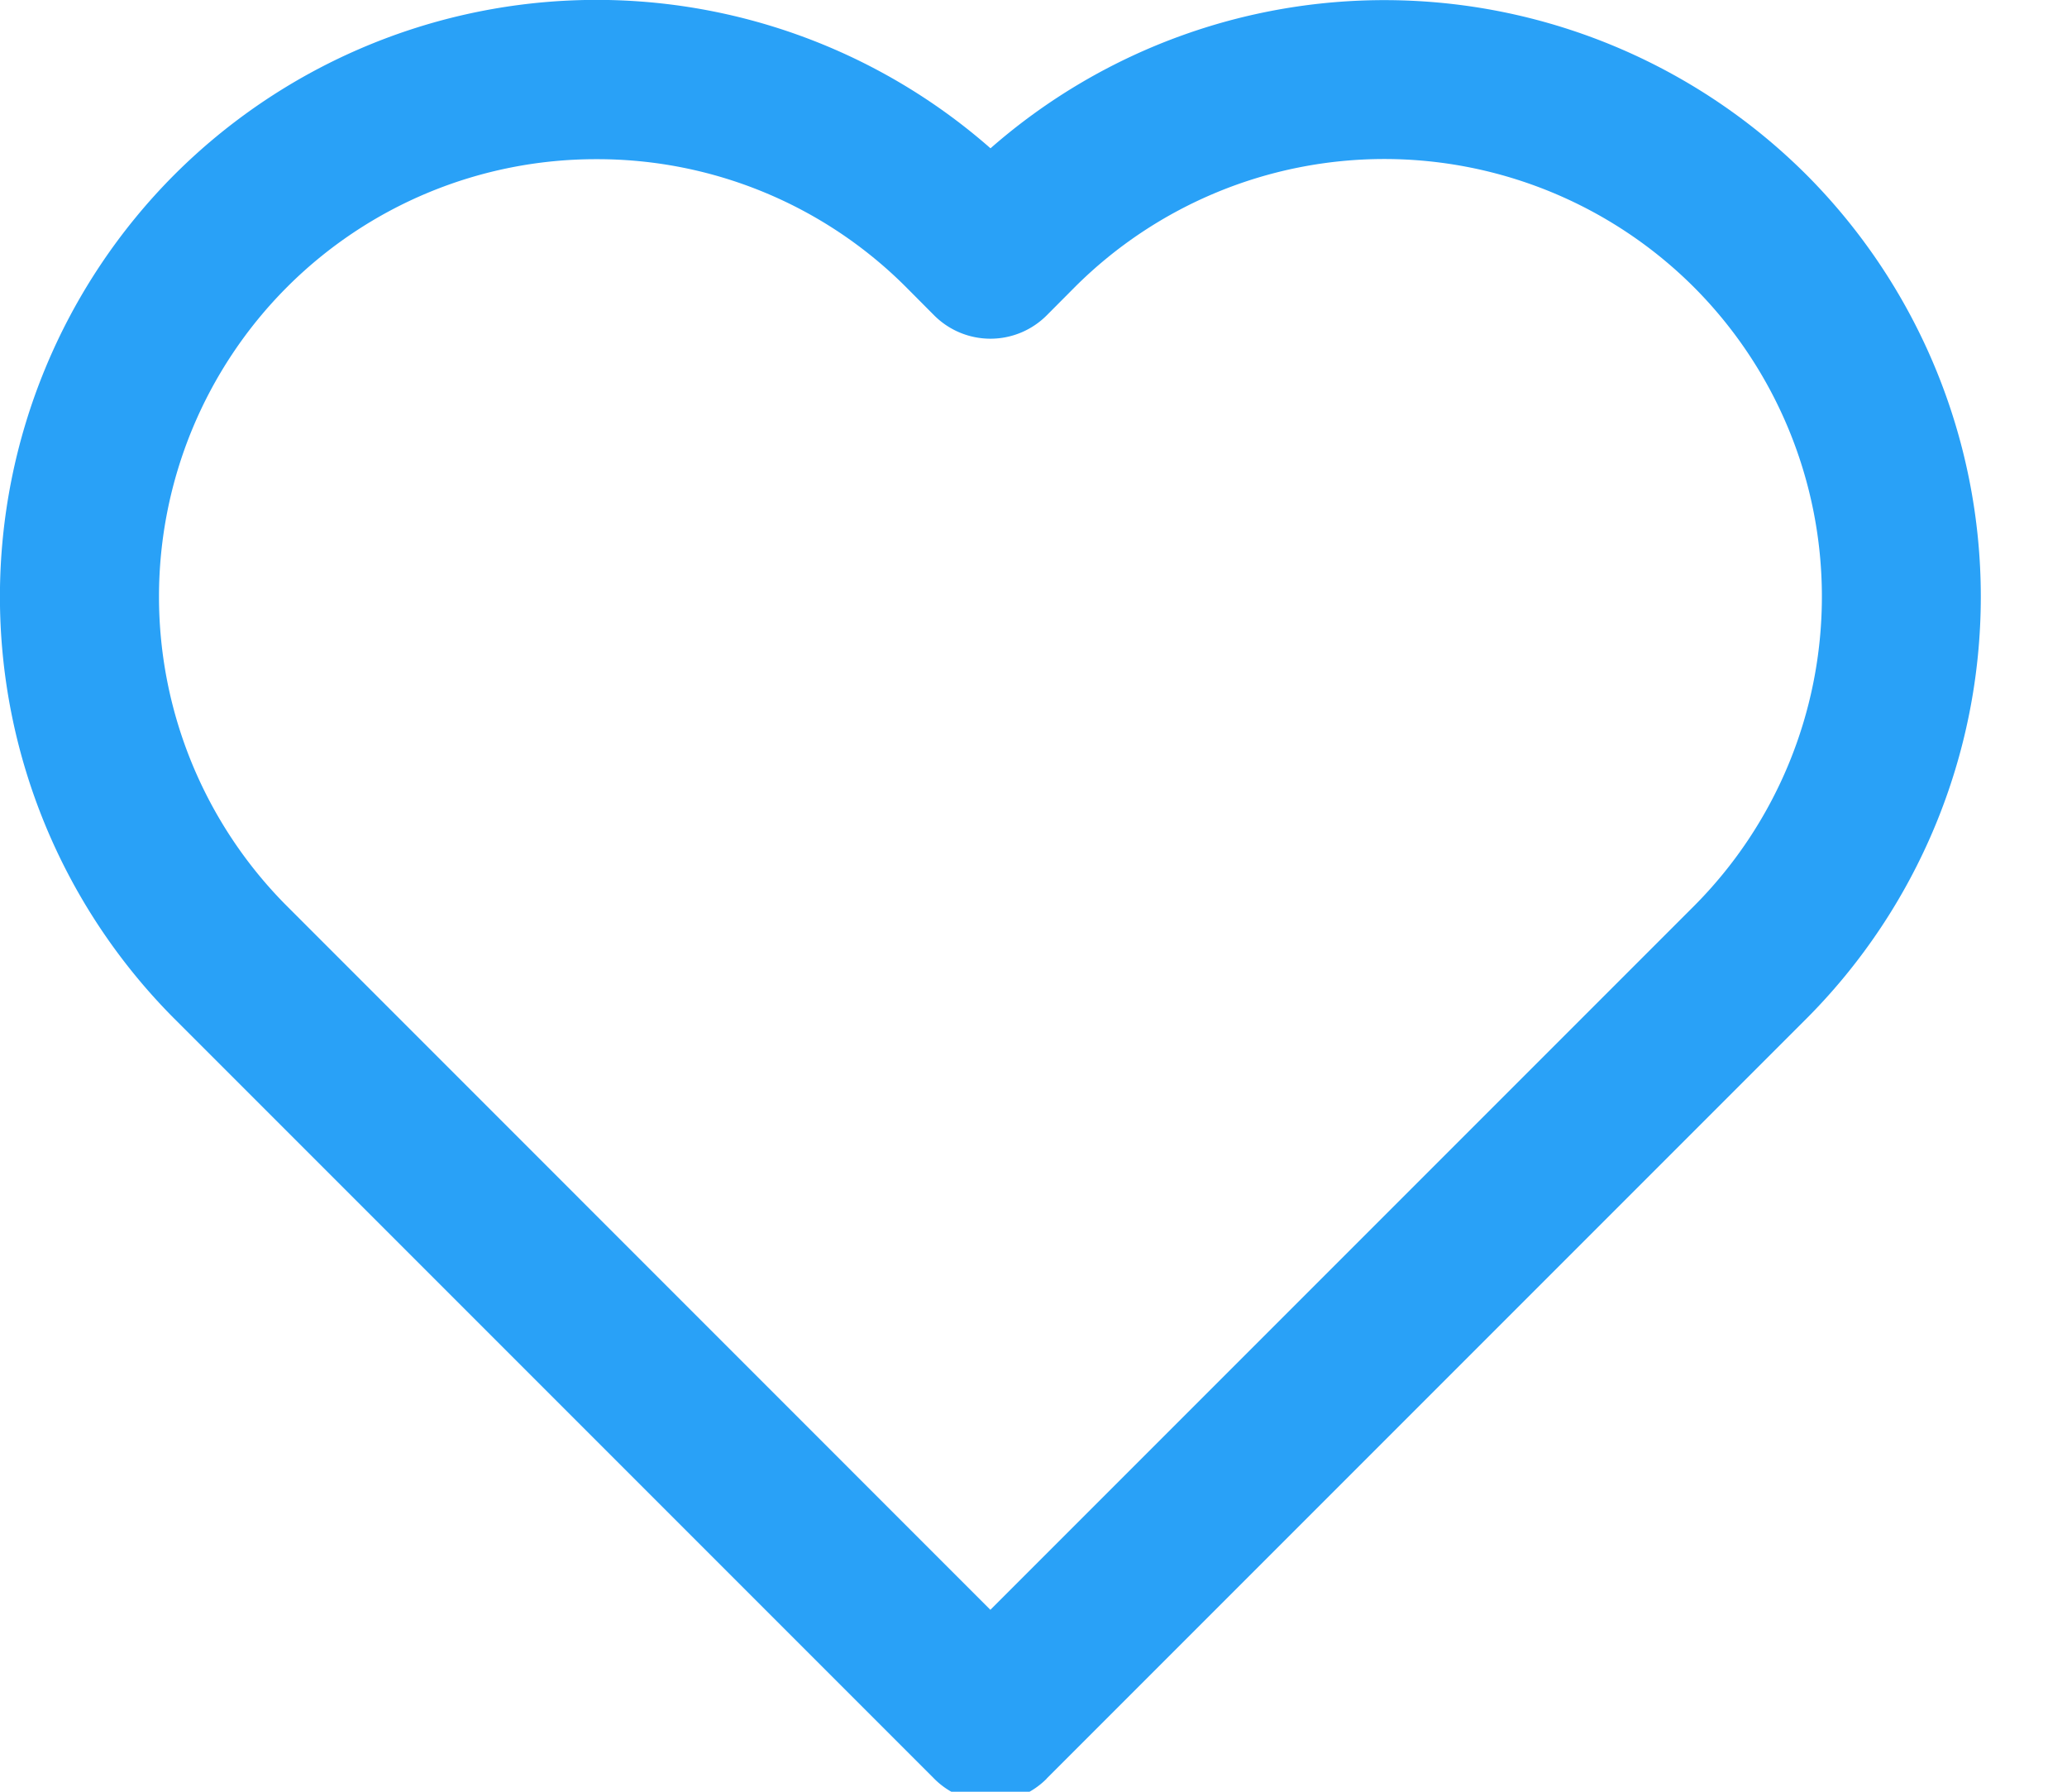 <svg xmlns="http://www.w3.org/2000/svg" width="15" height="13" viewBox="0 0 15 13"><g><g><g/><g><path fill="#29a1f7" d="M6.575 2.083l.204.205a.577.577 0 0 0 .817 0l.204-.205a3.179 3.179 0 0 1 4.492 0 3.179 3.179 0 0 1 0 4.492L7.187 11.68 2.083 6.575a3.179 3.179 0 0 1 0-4.492 3.168 3.168 0 0 1 2.246-.928 3.165 3.165 0 0 1 2.246.928zm1.02 10.822l5.513-5.513a4.336 4.336 0 0 0 0-6.125 4.336 4.336 0 0 0-5.92-.191 4.334 4.334 0 0 0-5.922.191 4.336 4.336 0 0 0 0 6.125l5.513 5.513a.576.576 0 0 0 .817 0z"/></g></g></g></svg>